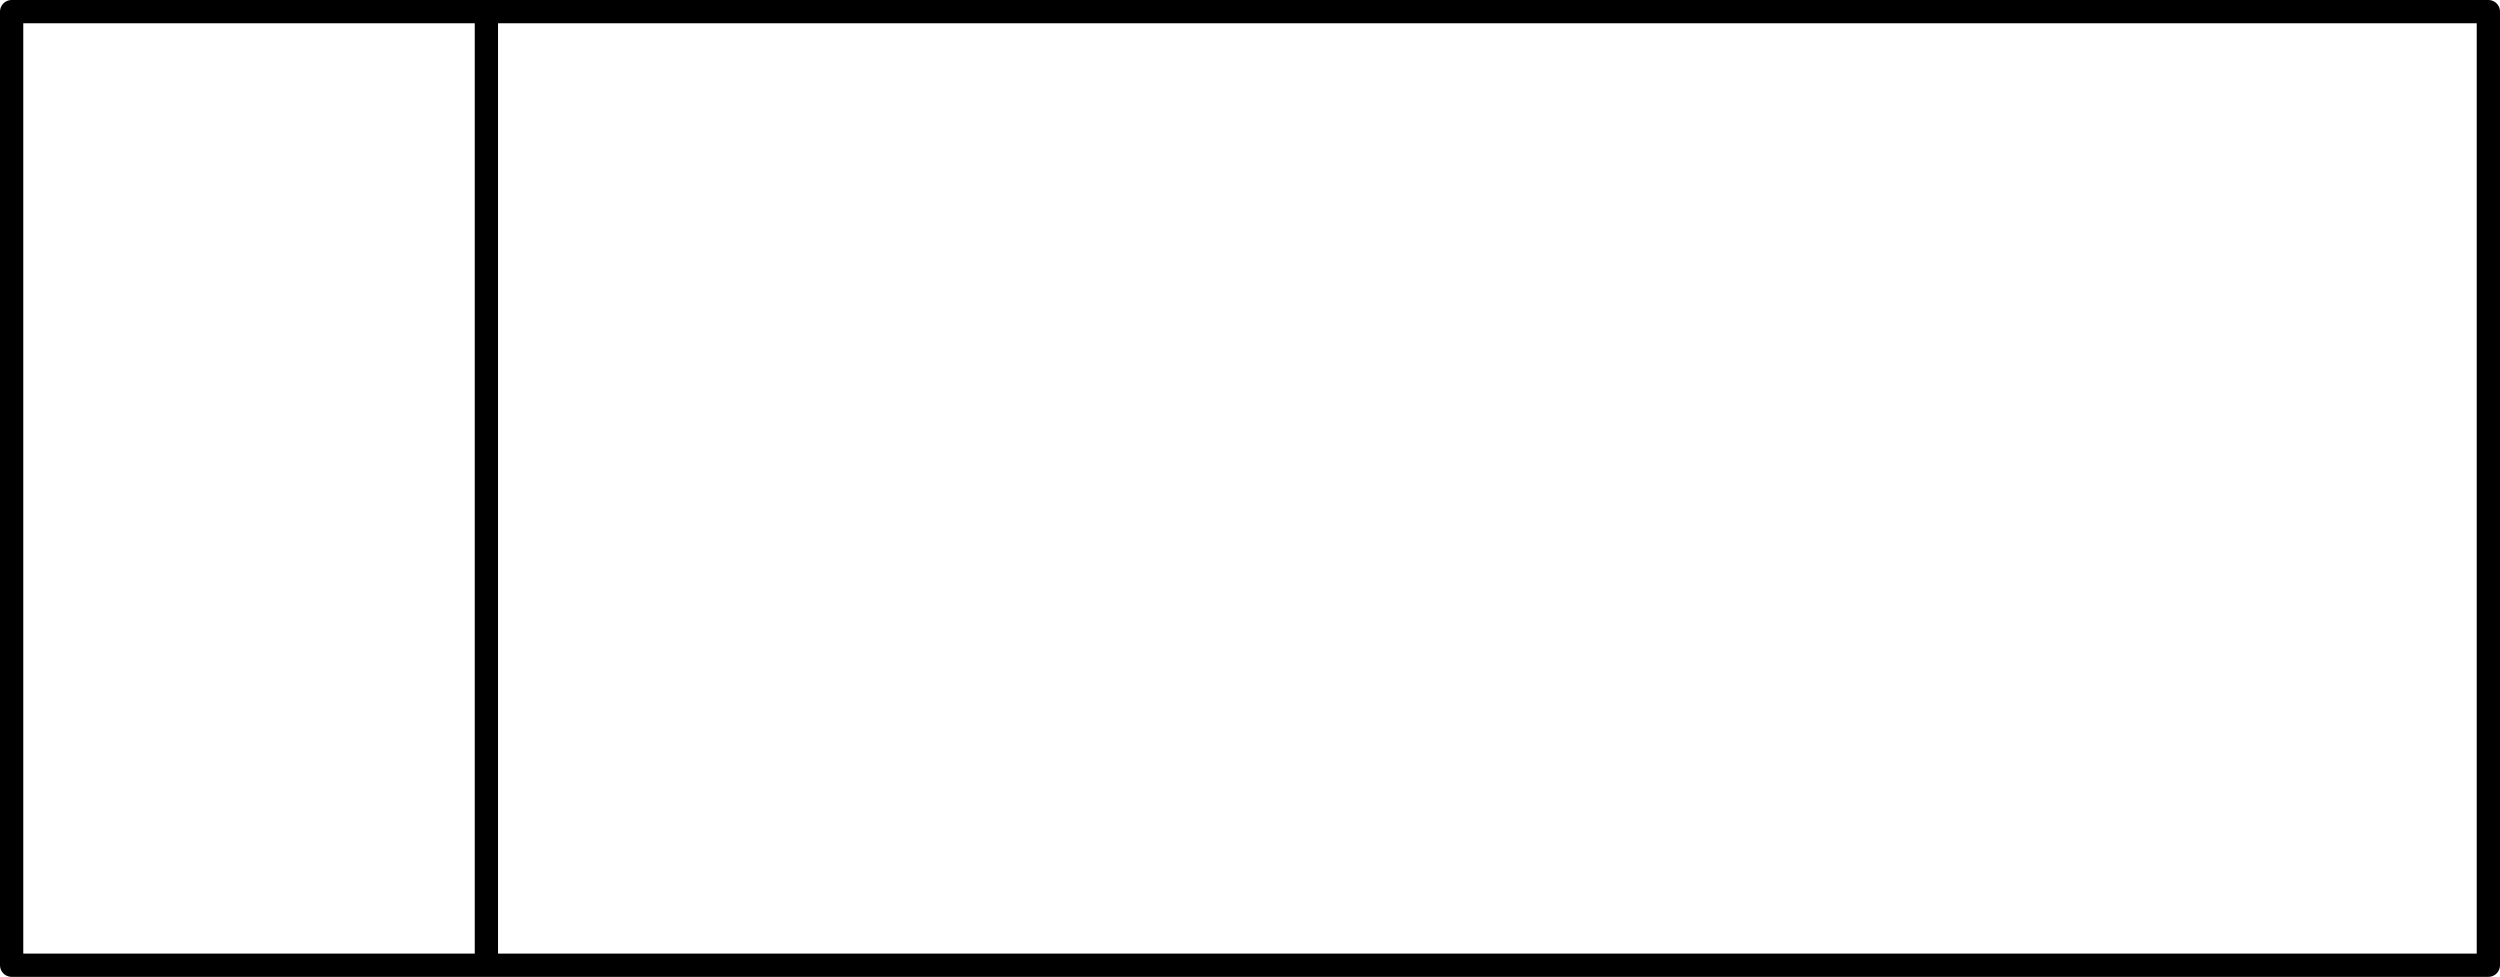<?xml version="1.0" encoding="UTF-8" standalone="no"?>
<svg xmlns:xlink="http://www.w3.org/1999/xlink" height="83.95px" width="214.85px" xmlns="http://www.w3.org/2000/svg">
  <g transform="matrix(1.0, 0.0, 0.0, 1.0, 107.15, 41.95)">
    <path d="M-106.65 -30.05 L-106.15 -30.05" fill="none" stroke="#000000" stroke-linecap="round" stroke-linejoin="round" stroke-width="0.5"/>
    <path d="M-106.15 -30.05 L-106.15 -40.95 -65.35 -40.95 106.7 -40.95 106.7 41.0 -65.35 41.0 -106.15 41.0 -106.15 -30.05 M-65.35 41.0 L-65.35 -40.95" fill="none" stroke="#000000" stroke-linecap="round" stroke-linejoin="round" stroke-width="2.0"/>
  </g>
</svg>
